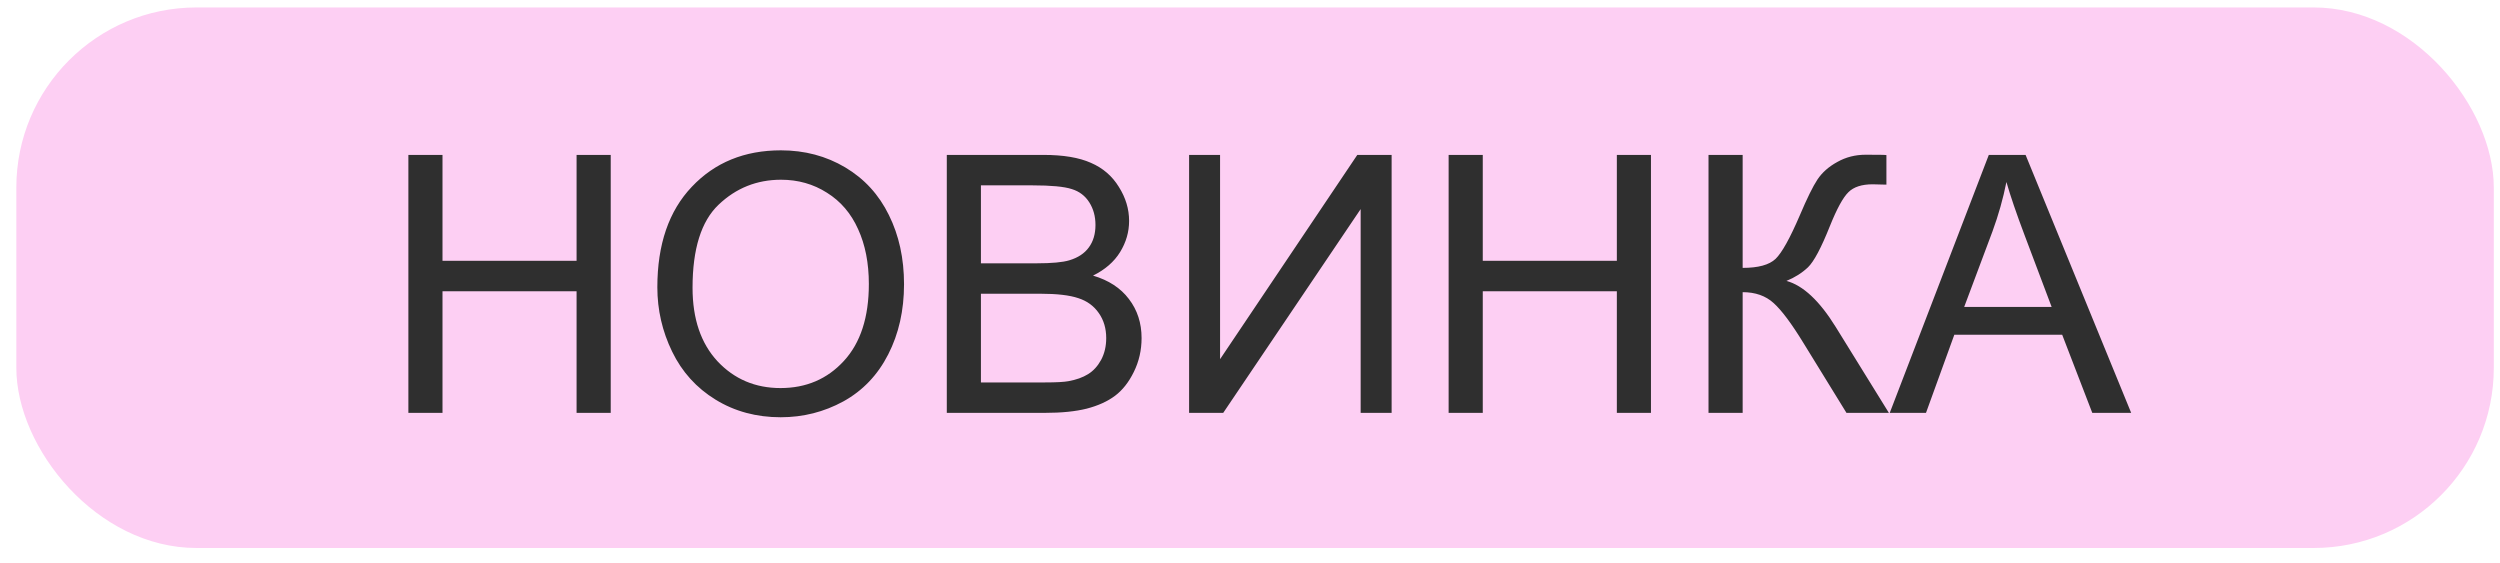<svg width="111" height="25" viewBox="0 0 111 25" fill="none" xmlns="http://www.w3.org/2000/svg">
<rect x="0.725" y="0.331" width="110" height="24" rx="8" fill="#FDCFF3"/>
<path d="M18.132 18.331V6.878H19.647V11.581H25.6V6.878H27.116V18.331H25.6V12.933H19.647V18.331H18.132ZM29.186 12.753C29.186 10.852 29.697 9.365 30.718 8.292C31.738 7.214 33.056 6.675 34.671 6.675C35.728 6.675 36.681 6.928 37.53 7.433C38.379 7.938 39.025 8.644 39.468 9.55C39.915 10.451 40.139 11.474 40.139 12.62C40.139 13.782 39.905 14.821 39.436 15.737C38.968 16.654 38.303 17.349 37.444 17.823C36.585 18.292 35.658 18.526 34.663 18.526C33.585 18.526 32.621 18.266 31.772 17.745C30.923 17.224 30.28 16.513 29.843 15.612C29.405 14.711 29.186 13.758 29.186 12.753ZM30.749 12.777C30.749 14.157 31.119 15.245 31.858 16.042C32.603 16.834 33.535 17.23 34.655 17.23C35.796 17.23 36.733 16.828 37.468 16.026C38.207 15.224 38.577 14.086 38.577 12.612C38.577 11.68 38.418 10.868 38.1 10.175C37.788 9.477 37.327 8.938 36.718 8.558C36.113 8.172 35.434 7.98 34.678 7.98C33.606 7.98 32.681 8.349 31.905 9.089C31.134 9.823 30.749 11.053 30.749 12.777ZM42.038 18.331V6.878H46.335C47.21 6.878 47.91 6.995 48.436 7.23C48.968 7.459 49.382 7.816 49.678 8.3C49.981 8.779 50.132 9.282 50.132 9.808C50.132 10.297 49.999 10.758 49.733 11.191C49.468 11.623 49.066 11.972 48.53 12.237C49.223 12.441 49.754 12.787 50.124 13.277C50.499 13.766 50.686 14.344 50.686 15.011C50.686 15.547 50.572 16.047 50.343 16.511C50.119 16.969 49.84 17.323 49.507 17.573C49.173 17.823 48.754 18.013 48.249 18.144C47.749 18.269 47.134 18.331 46.405 18.331H42.038ZM43.553 11.691H46.03C46.702 11.691 47.184 11.646 47.475 11.558C47.861 11.443 48.15 11.253 48.343 10.987C48.54 10.722 48.639 10.388 48.639 9.987C48.639 9.607 48.548 9.274 48.366 8.987C48.184 8.696 47.923 8.498 47.585 8.394C47.246 8.284 46.665 8.23 45.843 8.23H43.553V11.691ZM43.553 16.98H46.405C46.895 16.98 47.238 16.961 47.436 16.925C47.785 16.862 48.077 16.758 48.311 16.612C48.546 16.467 48.738 16.256 48.889 15.98C49.04 15.698 49.116 15.375 49.116 15.011C49.116 14.584 49.007 14.214 48.788 13.902C48.569 13.584 48.264 13.362 47.874 13.237C47.488 13.107 46.931 13.042 46.202 13.042H43.553V16.98ZM52.796 6.878H54.171V15.948L60.264 6.878H61.788V18.331H60.413V9.284L54.311 18.331H52.796V6.878ZM64.319 18.331V6.878H65.835V11.581H71.788V6.878H73.303V18.331H71.788V12.933H65.835V18.331H64.319ZM75.858 6.878H77.374V11.894C78.067 11.894 78.553 11.761 78.835 11.495C79.116 11.224 79.475 10.579 79.913 9.558C80.231 8.808 80.491 8.279 80.694 7.972C80.902 7.659 81.197 7.399 81.577 7.191C81.957 6.977 82.376 6.87 82.835 6.87C83.418 6.87 83.725 6.875 83.757 6.886V8.198C83.704 8.198 83.603 8.196 83.452 8.191C83.285 8.185 83.184 8.183 83.147 8.183C82.663 8.183 82.303 8.3 82.069 8.534C81.829 8.769 81.556 9.269 81.249 10.034C80.863 11.003 80.538 11.615 80.272 11.87C80.007 12.12 79.689 12.321 79.319 12.472C80.059 12.675 80.788 13.357 81.507 14.519L83.866 18.331H81.983L80.069 15.222C79.543 14.362 79.103 13.774 78.749 13.456C78.395 13.133 77.936 12.972 77.374 12.972V18.331H75.858V6.878ZM83.905 18.331L88.303 6.878H89.936L94.624 18.331H92.897L91.561 14.862H86.772L85.514 18.331H83.905ZM87.21 13.628H91.093L89.897 10.456C89.533 9.493 89.262 8.701 89.085 8.081C88.939 8.816 88.733 9.545 88.468 10.269L87.21 13.628Z" fill="#2F2F2F"/>
</svg>

